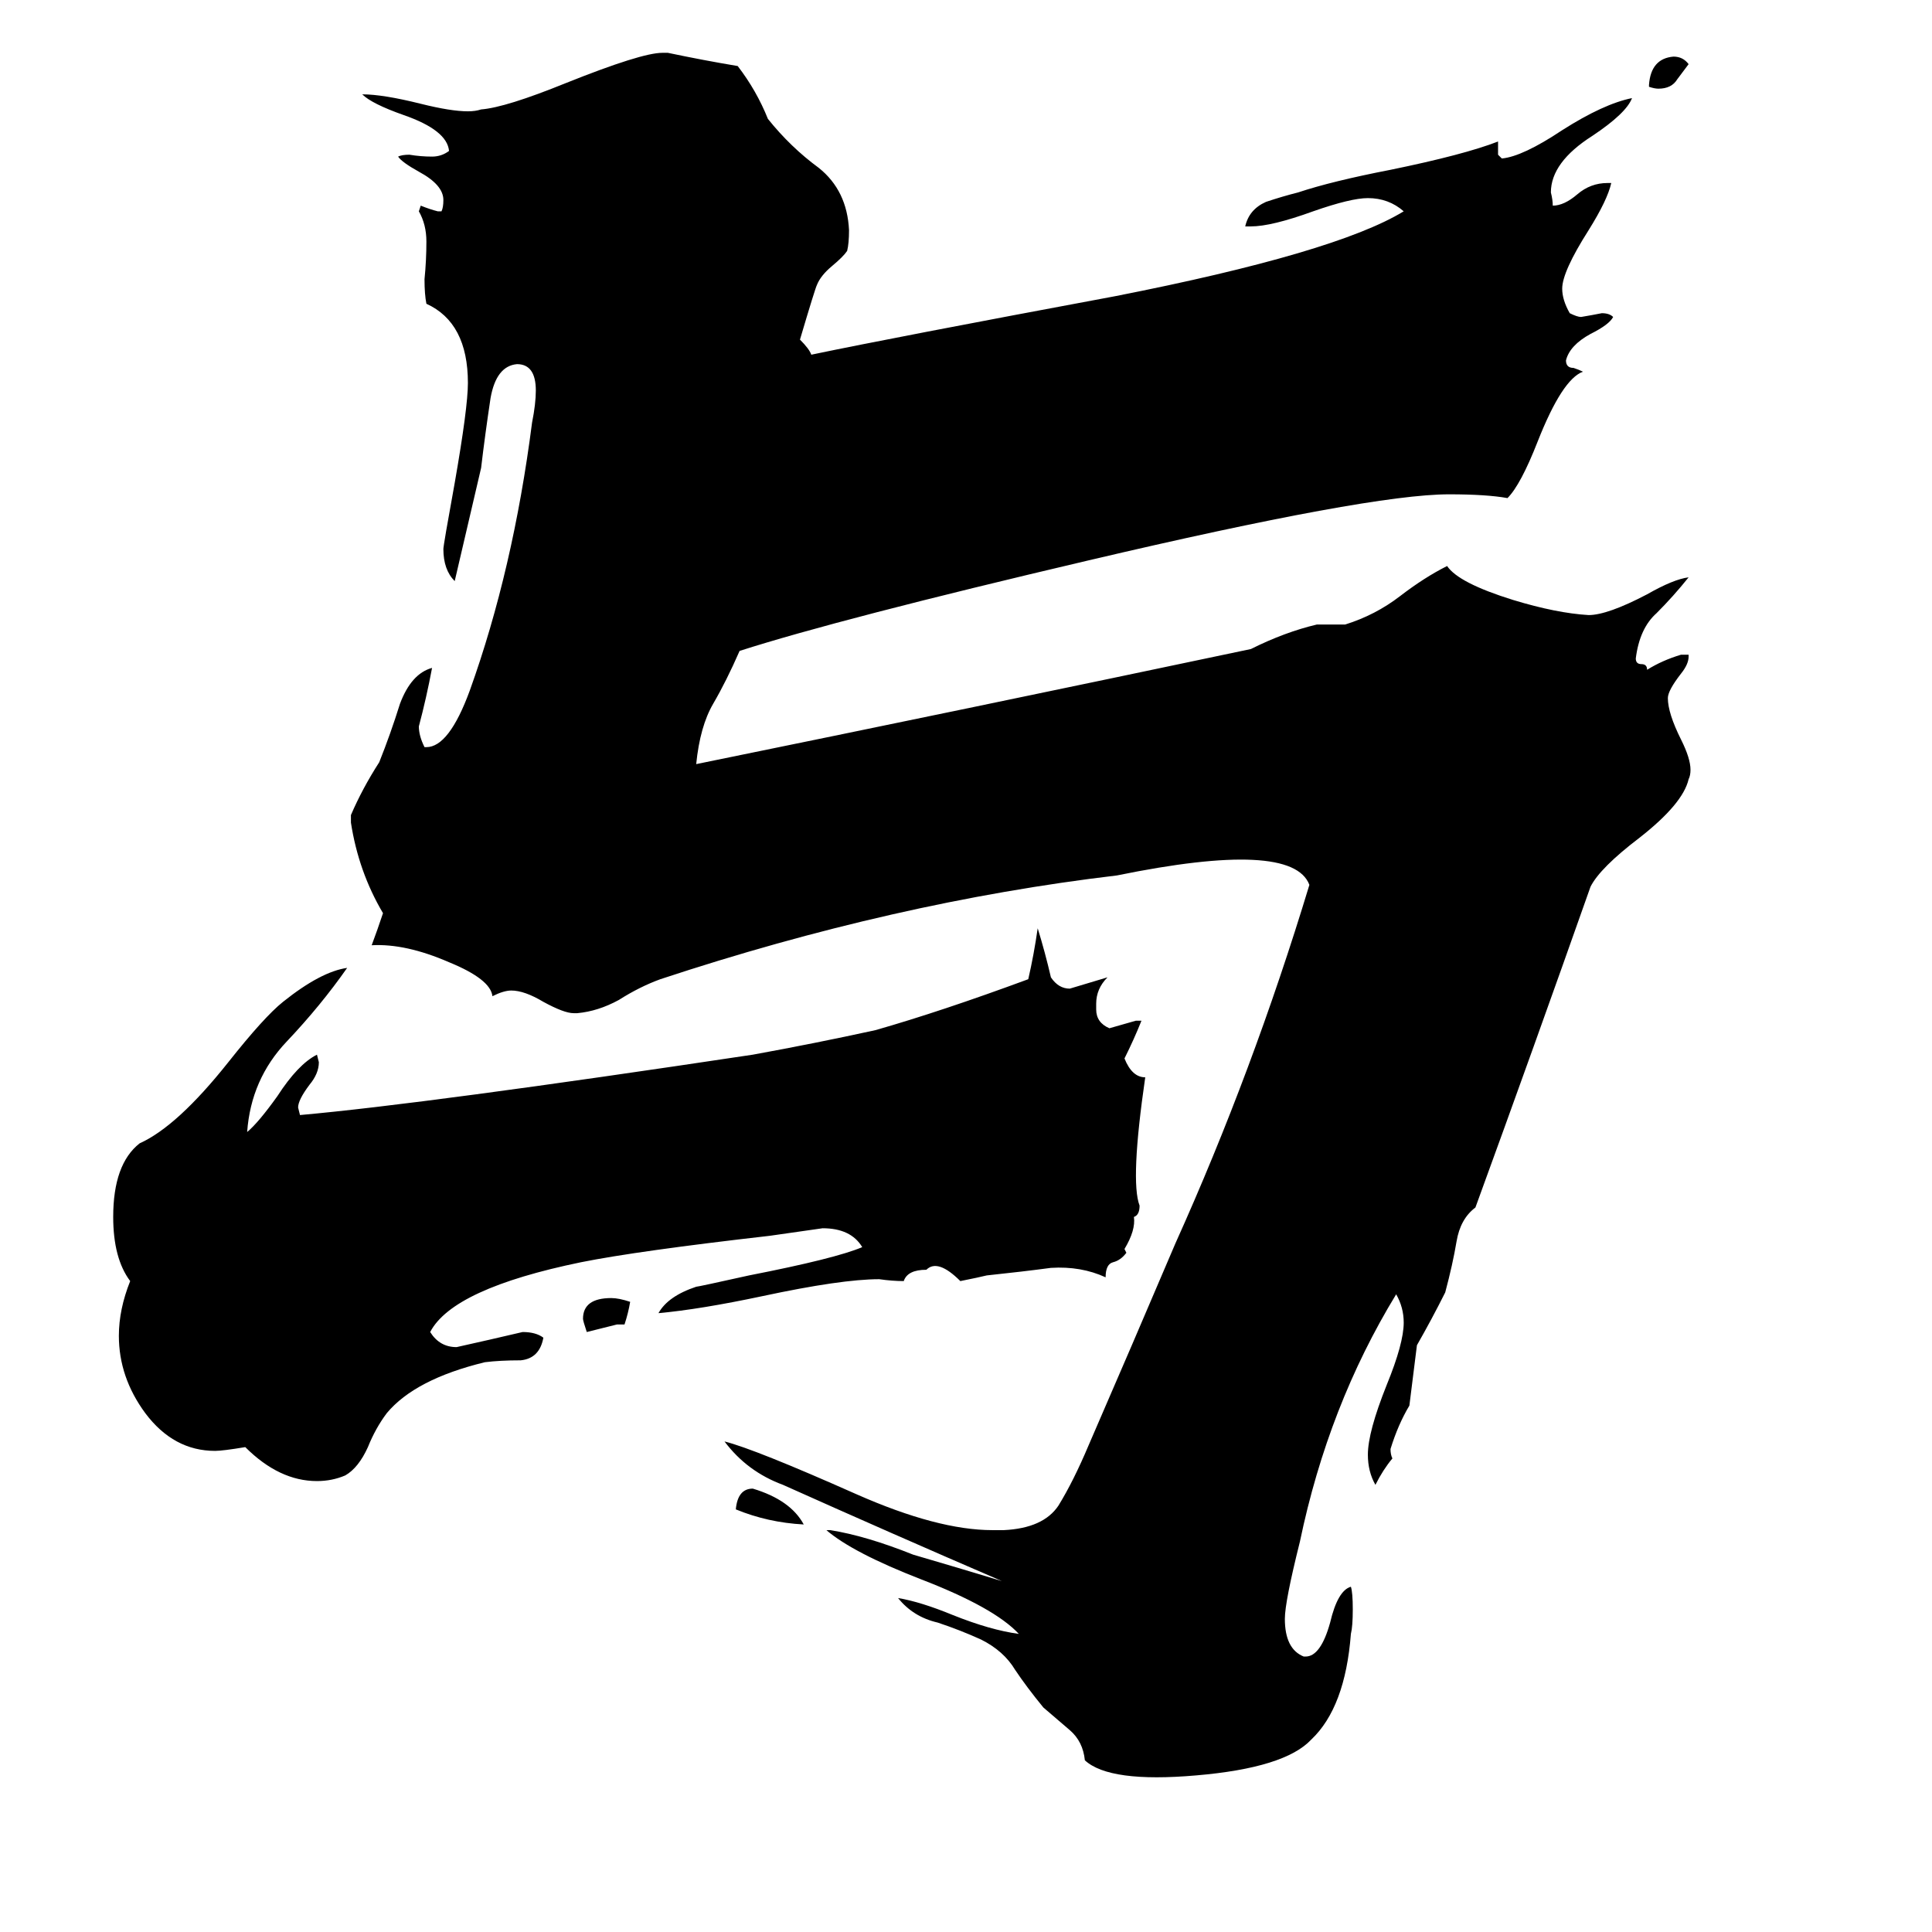 <svg xmlns="http://www.w3.org/2000/svg" viewBox="0 -800 1024 1024">
	<path fill="#000000" d="M874 -754V-755Q875 -769 887 -770Q892 -770 895 -766Q892 -762 889 -758Q886 -753 879 -753Q877 -753 874 -754ZM331 -98H327Q319 -96 311 -94Q309 -100 309 -101Q309 -112 324 -112Q328 -112 334 -110Q333 -104 331 -98ZM426 8Q407 7 390 0Q391 -11 399 -11Q419 -5 426 8ZM694 -331Q685 -355 592 -336Q474 -322 350 -281Q339 -277 328 -270Q317 -264 306 -263H304Q299 -263 288 -269Q278 -275 271 -275Q267 -275 261 -272Q260 -281 238 -290Q215 -300 197 -299Q200 -307 203 -316Q190 -338 186 -364V-368Q192 -382 201 -396Q207 -411 212 -427Q218 -443 229 -446Q226 -430 222 -415Q222 -410 225 -404H226Q238 -404 249 -434Q272 -498 282 -576Q284 -586 284 -593Q284 -607 274 -607Q263 -606 260 -589Q257 -569 255 -552Q248 -522 241 -492Q235 -498 235 -509Q235 -511 241 -544Q248 -584 248 -597Q248 -629 226 -639Q225 -644 225 -652Q226 -662 226 -672Q226 -681 222 -688L223 -691Q228 -689 232 -688H234Q235 -690 235 -694Q235 -702 222 -709Q213 -714 211 -717Q213 -718 217 -718Q223 -717 229 -717Q234 -717 238 -720Q237 -731 214 -739Q197 -745 192 -750Q203 -750 223 -745Q239 -741 248 -741Q252 -741 255 -742Q268 -743 300 -756Q340 -772 351 -772H354Q373 -768 391 -765Q401 -752 407 -737Q419 -722 434 -711Q449 -699 450 -678Q450 -671 449 -667Q447 -664 441 -659Q435 -654 433 -649Q432 -647 424 -620Q429 -615 430 -612Q473 -621 591 -643Q708 -666 744 -688Q736 -695 725 -695Q716 -695 696 -688Q674 -680 663 -680H660Q662 -689 671 -693Q680 -696 688 -698Q706 -704 737 -710Q776 -718 794 -725V-718L796 -716Q807 -717 828 -731Q850 -745 865 -748Q862 -740 844 -728Q822 -714 822 -698Q823 -694 823 -691Q829 -691 836 -697Q843 -703 852 -703H854Q852 -694 842 -678Q828 -656 828 -647Q828 -641 832 -634Q836 -632 838 -632Q844 -633 849 -634Q853 -634 855 -632Q853 -628 843 -623Q832 -617 830 -609Q830 -605 834 -605Q837 -604 839 -603Q828 -599 815 -566Q806 -543 799 -536Q788 -538 768 -538Q726 -538 577 -503Q445 -472 392 -455Q385 -439 378 -427Q371 -415 369 -395Q516 -425 663 -456Q681 -465 698 -469H713Q729 -474 742 -484Q755 -494 767 -500Q773 -491 802 -482Q825 -475 842 -474Q852 -474 873 -485Q887 -493 895 -494Q887 -484 878 -475Q869 -467 867 -451Q867 -448 870 -448Q873 -448 873 -445Q881 -450 891 -453H895V-452Q895 -448 891 -443Q884 -434 884 -430Q884 -422 891 -408Q896 -398 896 -392Q896 -389 895 -387Q892 -374 869 -356Q848 -340 843 -330Q813 -245 782 -160Q774 -154 772 -142Q770 -130 766 -115Q759 -101 751 -87Q749 -71 747 -55Q741 -45 737 -32Q737 -29 738 -27Q733 -21 729 -13Q725 -20 725 -29Q725 -41 735 -66Q744 -88 744 -99Q744 -107 740 -114Q704 -55 689 17Q681 49 681 58Q681 74 691 78H692Q700 78 705 60Q709 43 716 41Q717 44 717 53Q717 62 716 66Q713 105 695 122Q681 137 634 141Q588 145 575 133Q574 123 567 117Q560 111 553 105Q544 94 538 85Q532 75 520 69Q509 64 497 60Q484 57 476 47Q488 49 505 56Q525 64 540 66Q527 52 488 37Q452 23 438 11H440Q459 14 484 24Q508 31 531 38Q473 13 415 -13Q396 -20 384 -36Q400 -32 454 -8Q497 11 526 11H532Q553 10 561 -2Q569 -15 577 -34Q600 -87 623 -141Q664 -232 694 -331ZM399 -241Q432 -247 464 -254Q499 -264 545 -281Q548 -294 550 -308Q554 -295 557 -282Q561 -276 567 -276Q577 -279 587 -282Q581 -276 581 -268V-265Q581 -258 588 -255Q595 -257 602 -259H605Q601 -249 596 -239Q600 -229 607 -229Q599 -174 604 -161Q604 -156 601 -155Q602 -148 596 -138L597 -136Q594 -132 590 -131Q586 -130 586 -123Q573 -129 557 -128Q542 -126 523 -124Q519 -123 509 -121Q497 -133 491 -127Q481 -127 479 -121Q473 -121 466 -122Q446 -122 404 -113Q371 -106 349 -104Q354 -113 369 -118Q370 -118 397 -124Q443 -133 457 -139Q451 -149 436 -149Q422 -147 408 -145Q338 -137 308 -131Q240 -117 228 -94Q233 -86 242 -86Q260 -90 277 -94Q284 -94 288 -91Q286 -80 276 -79Q265 -79 257 -78Q220 -69 205 -51Q199 -43 195 -33Q190 -22 183 -18Q176 -15 168 -15Q148 -15 130 -33Q118 -31 114 -31Q92 -31 77 -51Q63 -70 63 -92Q63 -106 69 -121Q60 -133 60 -155Q60 -183 74 -194Q94 -203 121 -237Q140 -261 150 -269Q170 -285 184 -287Q170 -267 152 -248Q133 -228 131 -200Q137 -205 147 -219Q158 -236 168 -241L169 -237Q169 -231 164 -225Q158 -217 158 -213L159 -209Q226 -215 399 -241Z"/>
</svg>